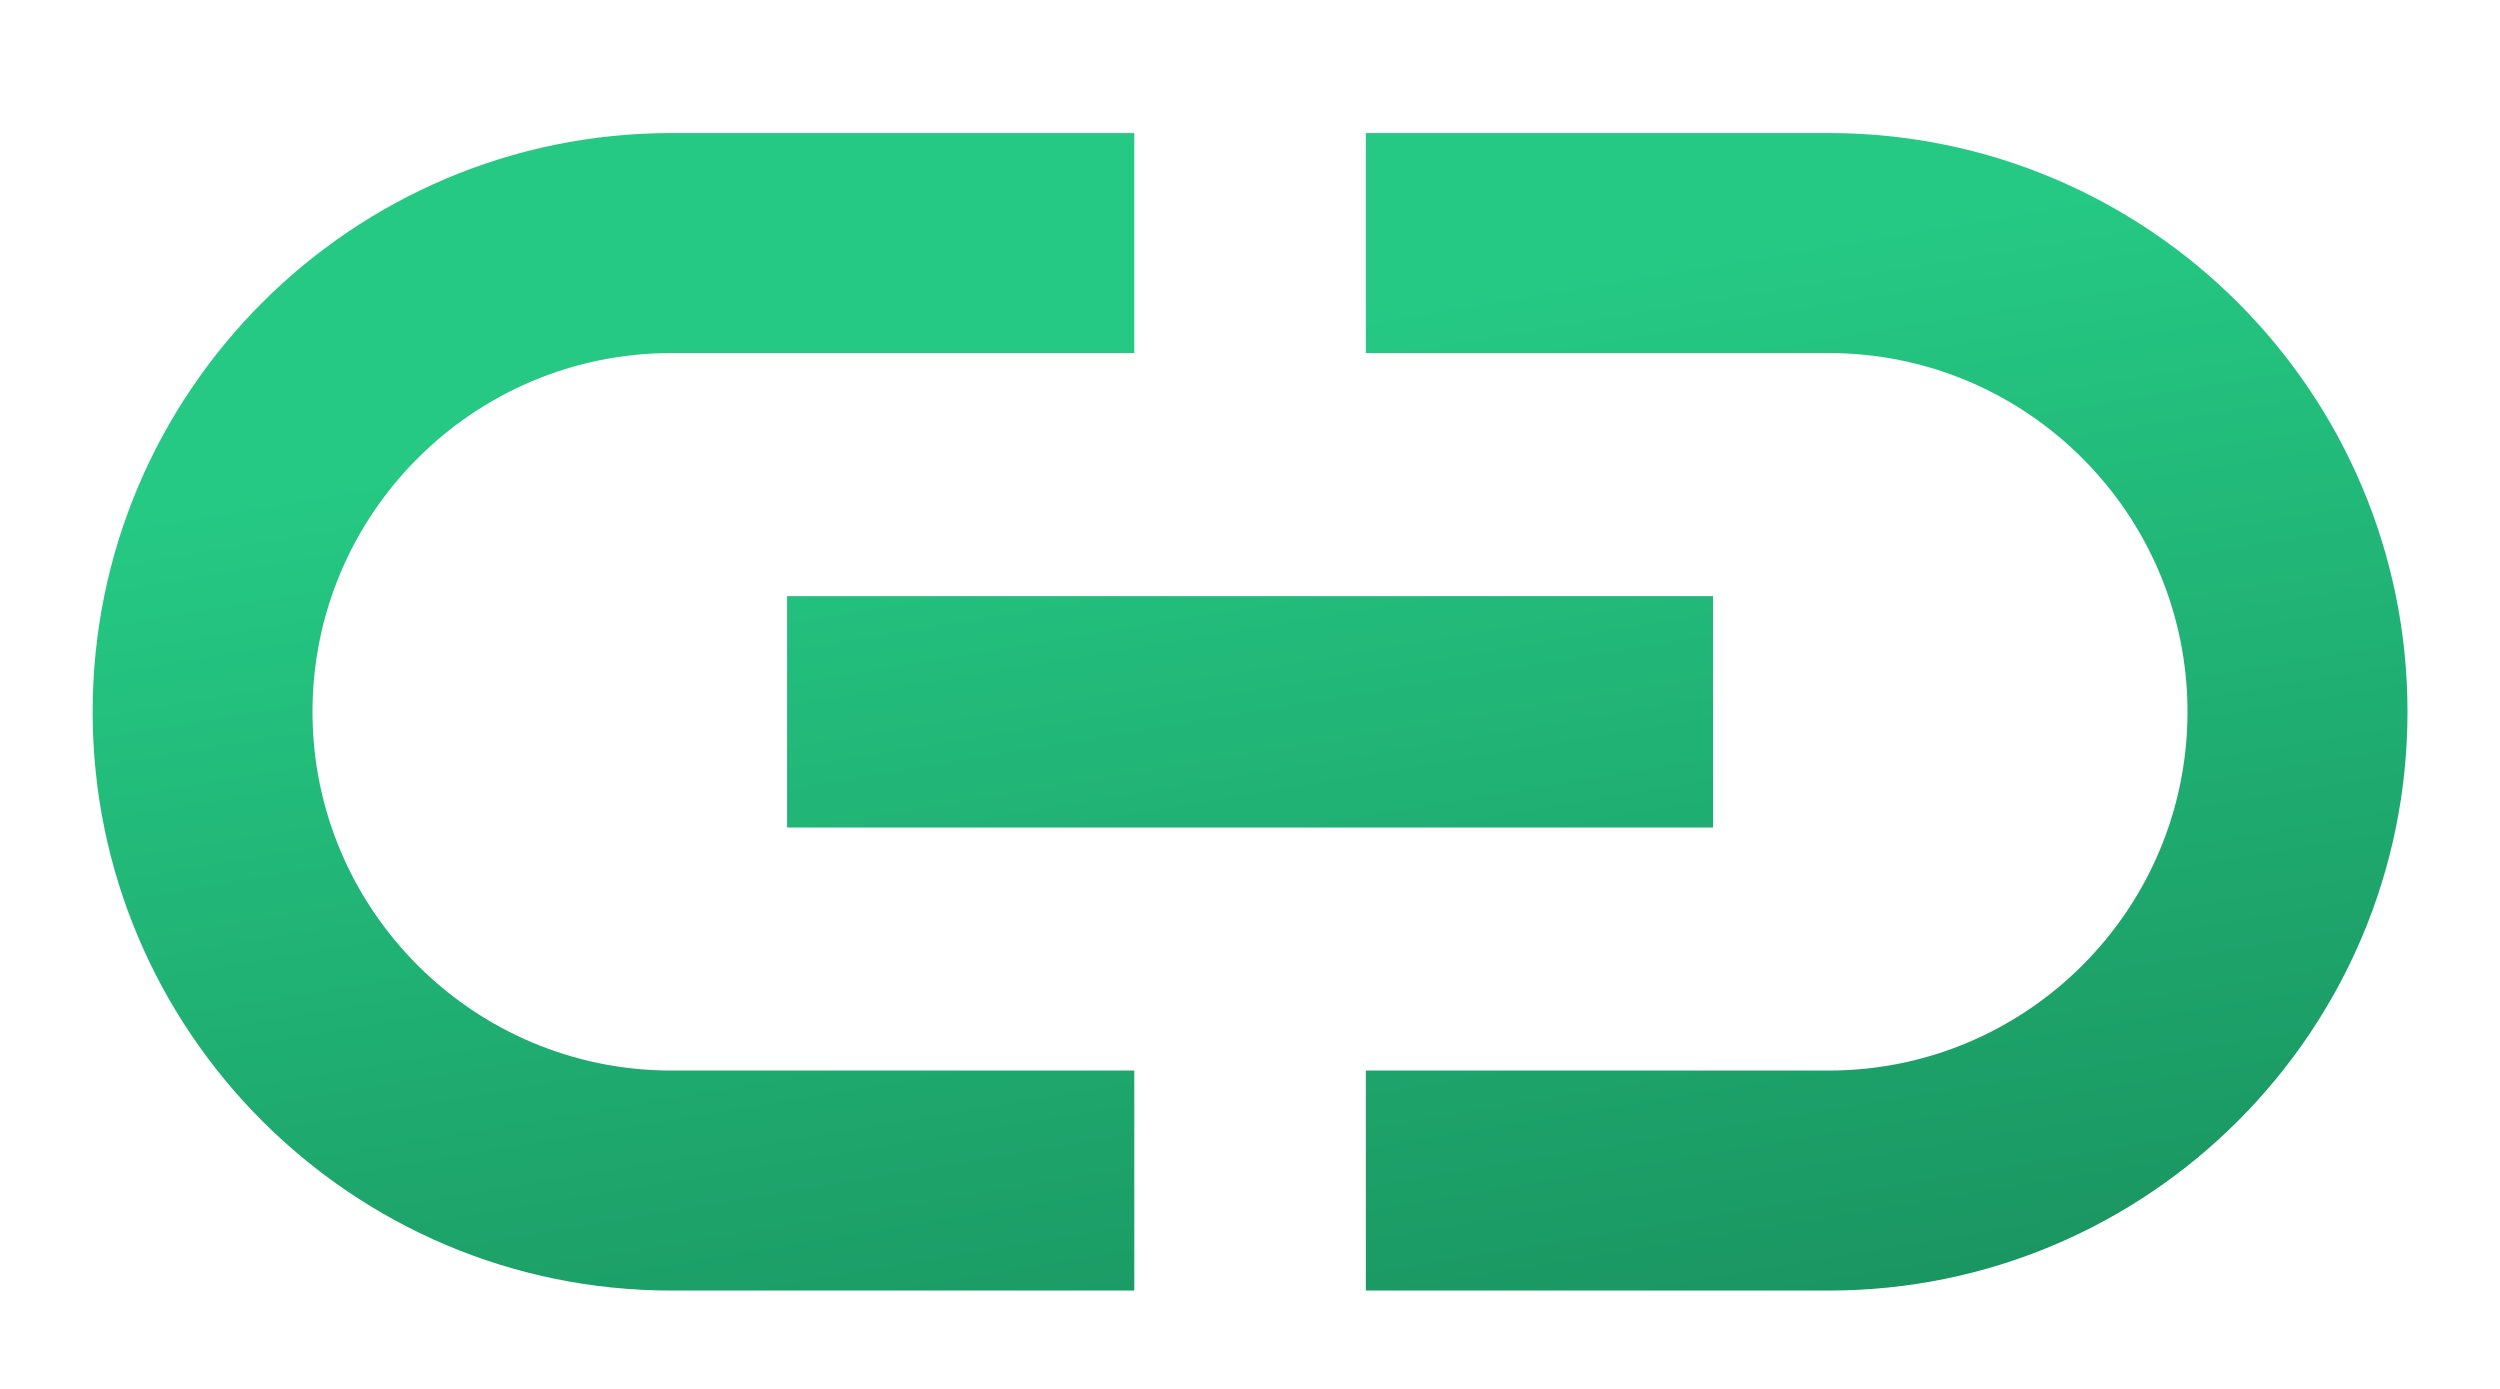 <svg width="18" height="10" viewBox="0 0 18 10" fill="none" xmlns="http://www.w3.org/2000/svg">
<path d="M2.25 5.125C2.25 3.7 3.409 2.542 4.834 2.542H8.167V0.958H4.834C2.534 0.958 0.667 2.825 0.667 5.125C0.667 7.425 2.534 9.292 4.834 9.292H8.167V7.708H4.834C3.409 7.708 2.25 6.55 2.25 5.125ZM5.667 5.958H12.334V4.292H5.667V5.958ZM13.167 0.958H9.834V2.542H13.167C14.592 2.542 15.75 3.7 15.75 5.125C15.75 6.55 14.592 7.708 13.167 7.708H9.834V9.292H13.167C15.467 9.292 17.334 7.425 17.334 5.125C17.334 2.825 15.467 0.958 13.167 0.958Z" fill="url(#paint0_linear)"/>
<defs>
<linearGradient id="paint0_linear" x1="6.917" y1="10.478" x2="5.654" y2="2.92" gradientUnits="userSpaceOnUse">
<stop stop-color="#1A9561"/>
<stop offset="1" stop-color="#25C984"/>
</linearGradient>
</defs>
</svg>
